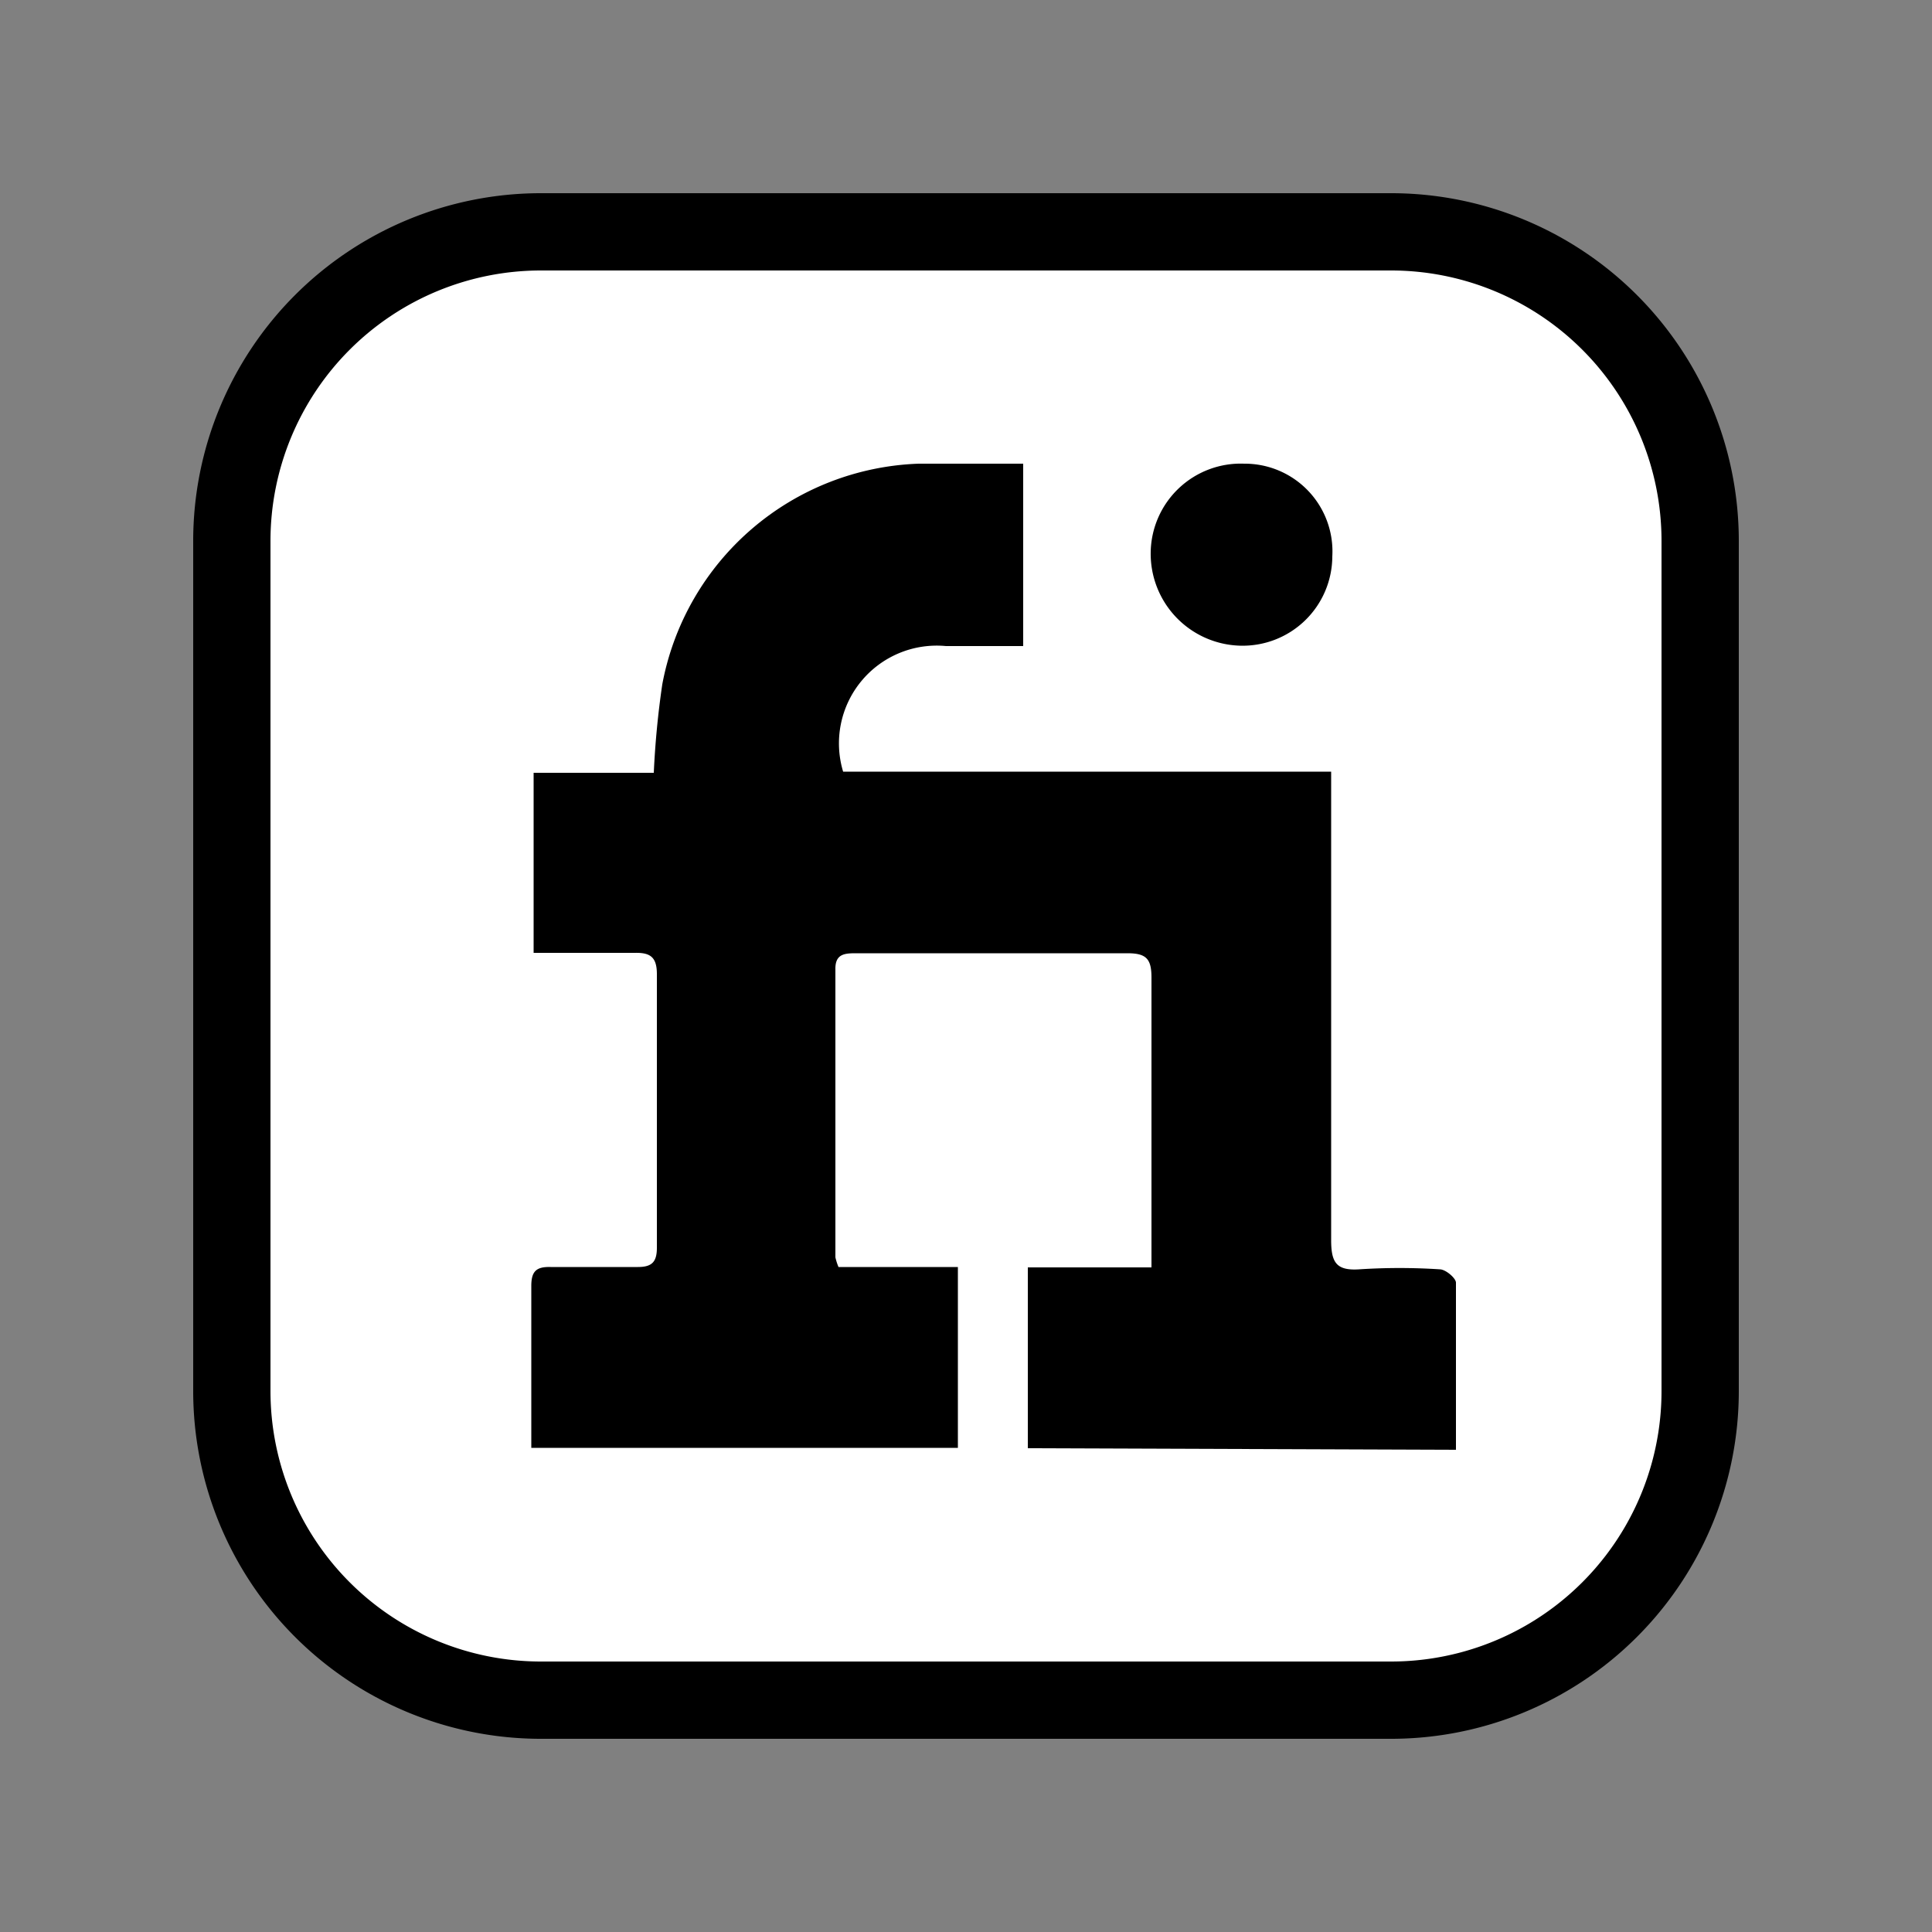 <svg id="Capa_1" data-name="Capa 1" xmlns="http://www.w3.org/2000/svg" viewBox="0 0 50 50"><rect x="0" y="0" width="50" height="50" fill="#808080" stroke="none"/><defs><style>.cls-1{fill:#fff;}</style></defs><rect class="cls-1" x="6" y="6" width="38" height="38" rx="7.96"/><path d="M36,7a7,7,0,0,1,7,7V36a7,7,0,0,1-7,7H14a7,7,0,0,1-7-7V14a7,7,0,0,1,7-7H36m0-2H14a9,9,0,0,0-9,9V36a9,9,0,0,0,9,9H36a9,9,0,0,0,9-9V14a9,9,0,0,0-9-9Z"/><path d="M26.6,37.48V32.8h3.2c0-.25,0-.42,0-.6,0-2.3,0-4.6,0-6.9,0-.48-.13-.63-.62-.63-2.32,0-4.64,0-7,0-.3,0-.57,0-.56.42q0,3.73,0,7.45a1.57,1.57,0,0,0,.08.25h3.09v4.68H13.75V34.93c0-.55,0-1.1,0-1.65,0-.38.13-.5.5-.49.75,0,1.5,0,2.26,0,.37,0,.49-.14.49-.5,0-2.36,0-4.72,0-7.08,0-.45-.18-.56-.58-.55-.86,0-1.71,0-2.61,0V20h3.11a22.82,22.82,0,0,1,.22-2.29A7,7,0,0,1,23.78,12c.88,0,1.78,0,2.7,0v4.72c-.68,0-1.36,0-2,0a2.53,2.53,0,0,0-2.66,3.25H34.45c0,.31,0,.57,0,.82,0,3.77,0,7.53,0,11.3,0,.58.13.8.73.76a16,16,0,0,1,2.08,0c.15,0,.41.22.42.34,0,1.42,0,2.85,0,4.33Z"/><path d="M32.2,12a2.27,2.27,0,0,1,2.28,2.4,2.32,2.32,0,0,1-2.39,2.31,2.38,2.38,0,0,1-2.31-2.42A2.33,2.33,0,0,1,32.2,12Z"/></svg>